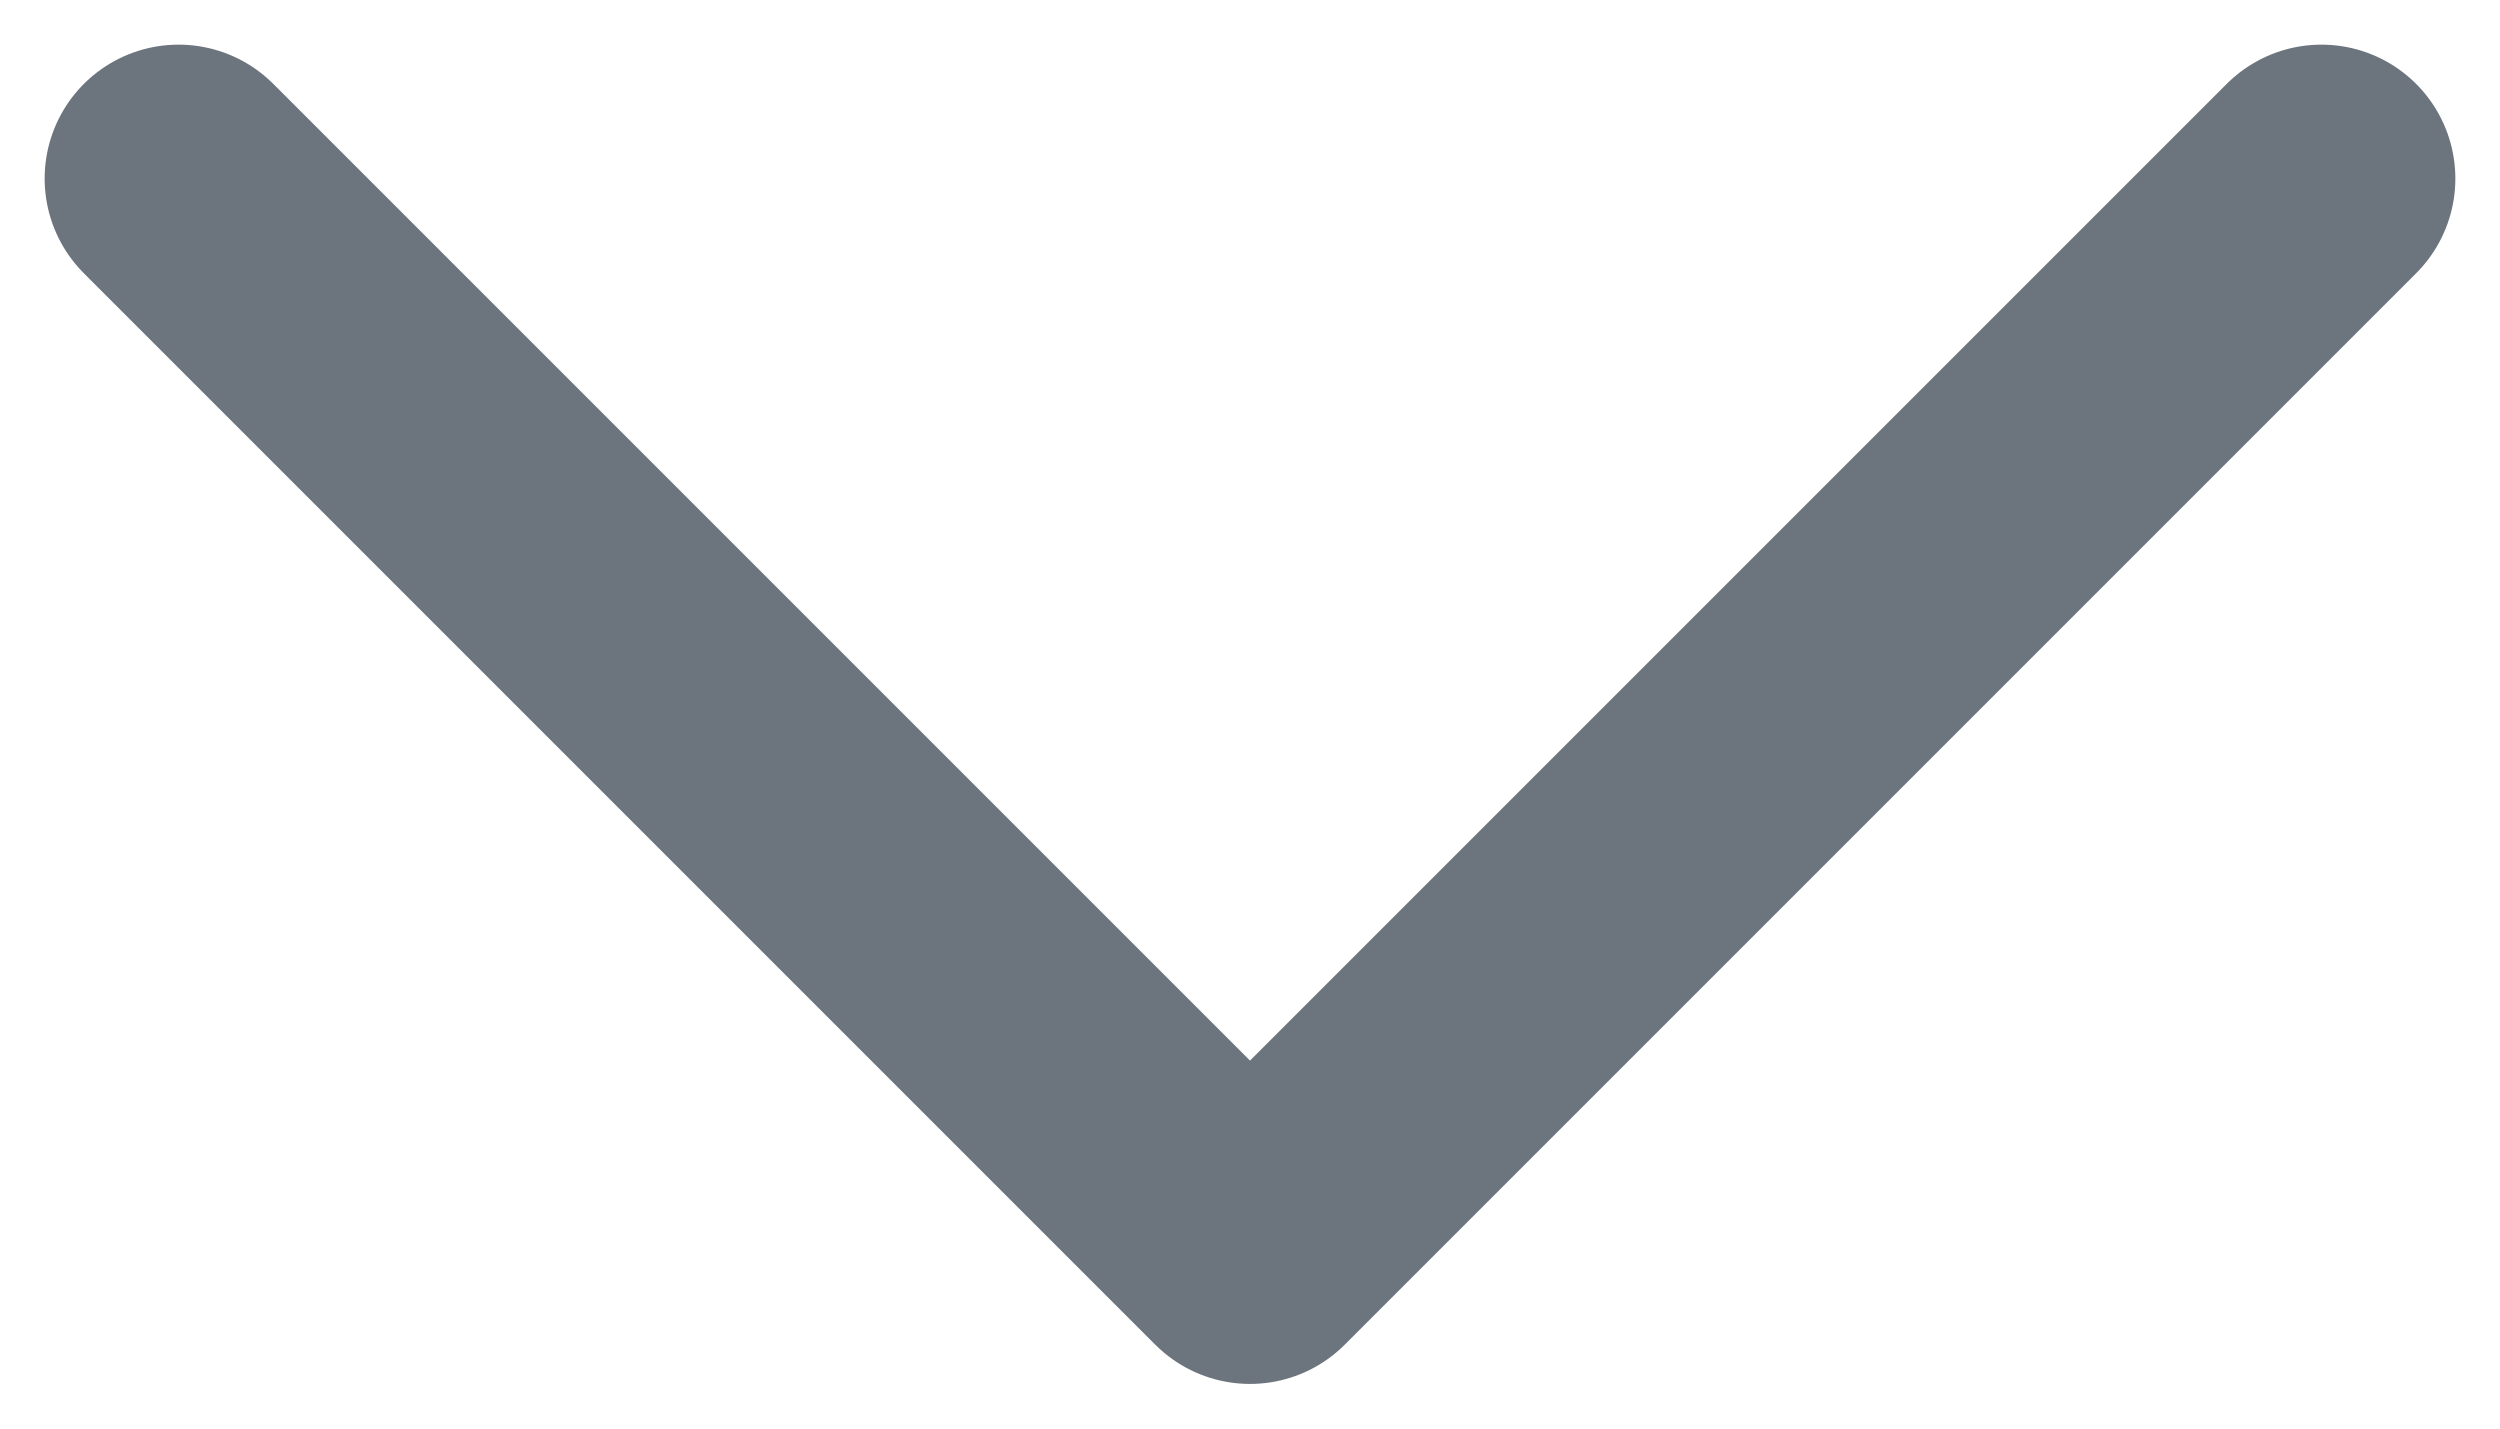 <svg width="14" height="8" viewBox="0 0 14 8" fill="none" xmlns="http://www.w3.org/2000/svg">
<path d="M13 1L7 7L1 1" stroke="#6C757D" stroke-width="1.5" stroke-linecap="round" stroke-linejoin="round"/>
</svg>
